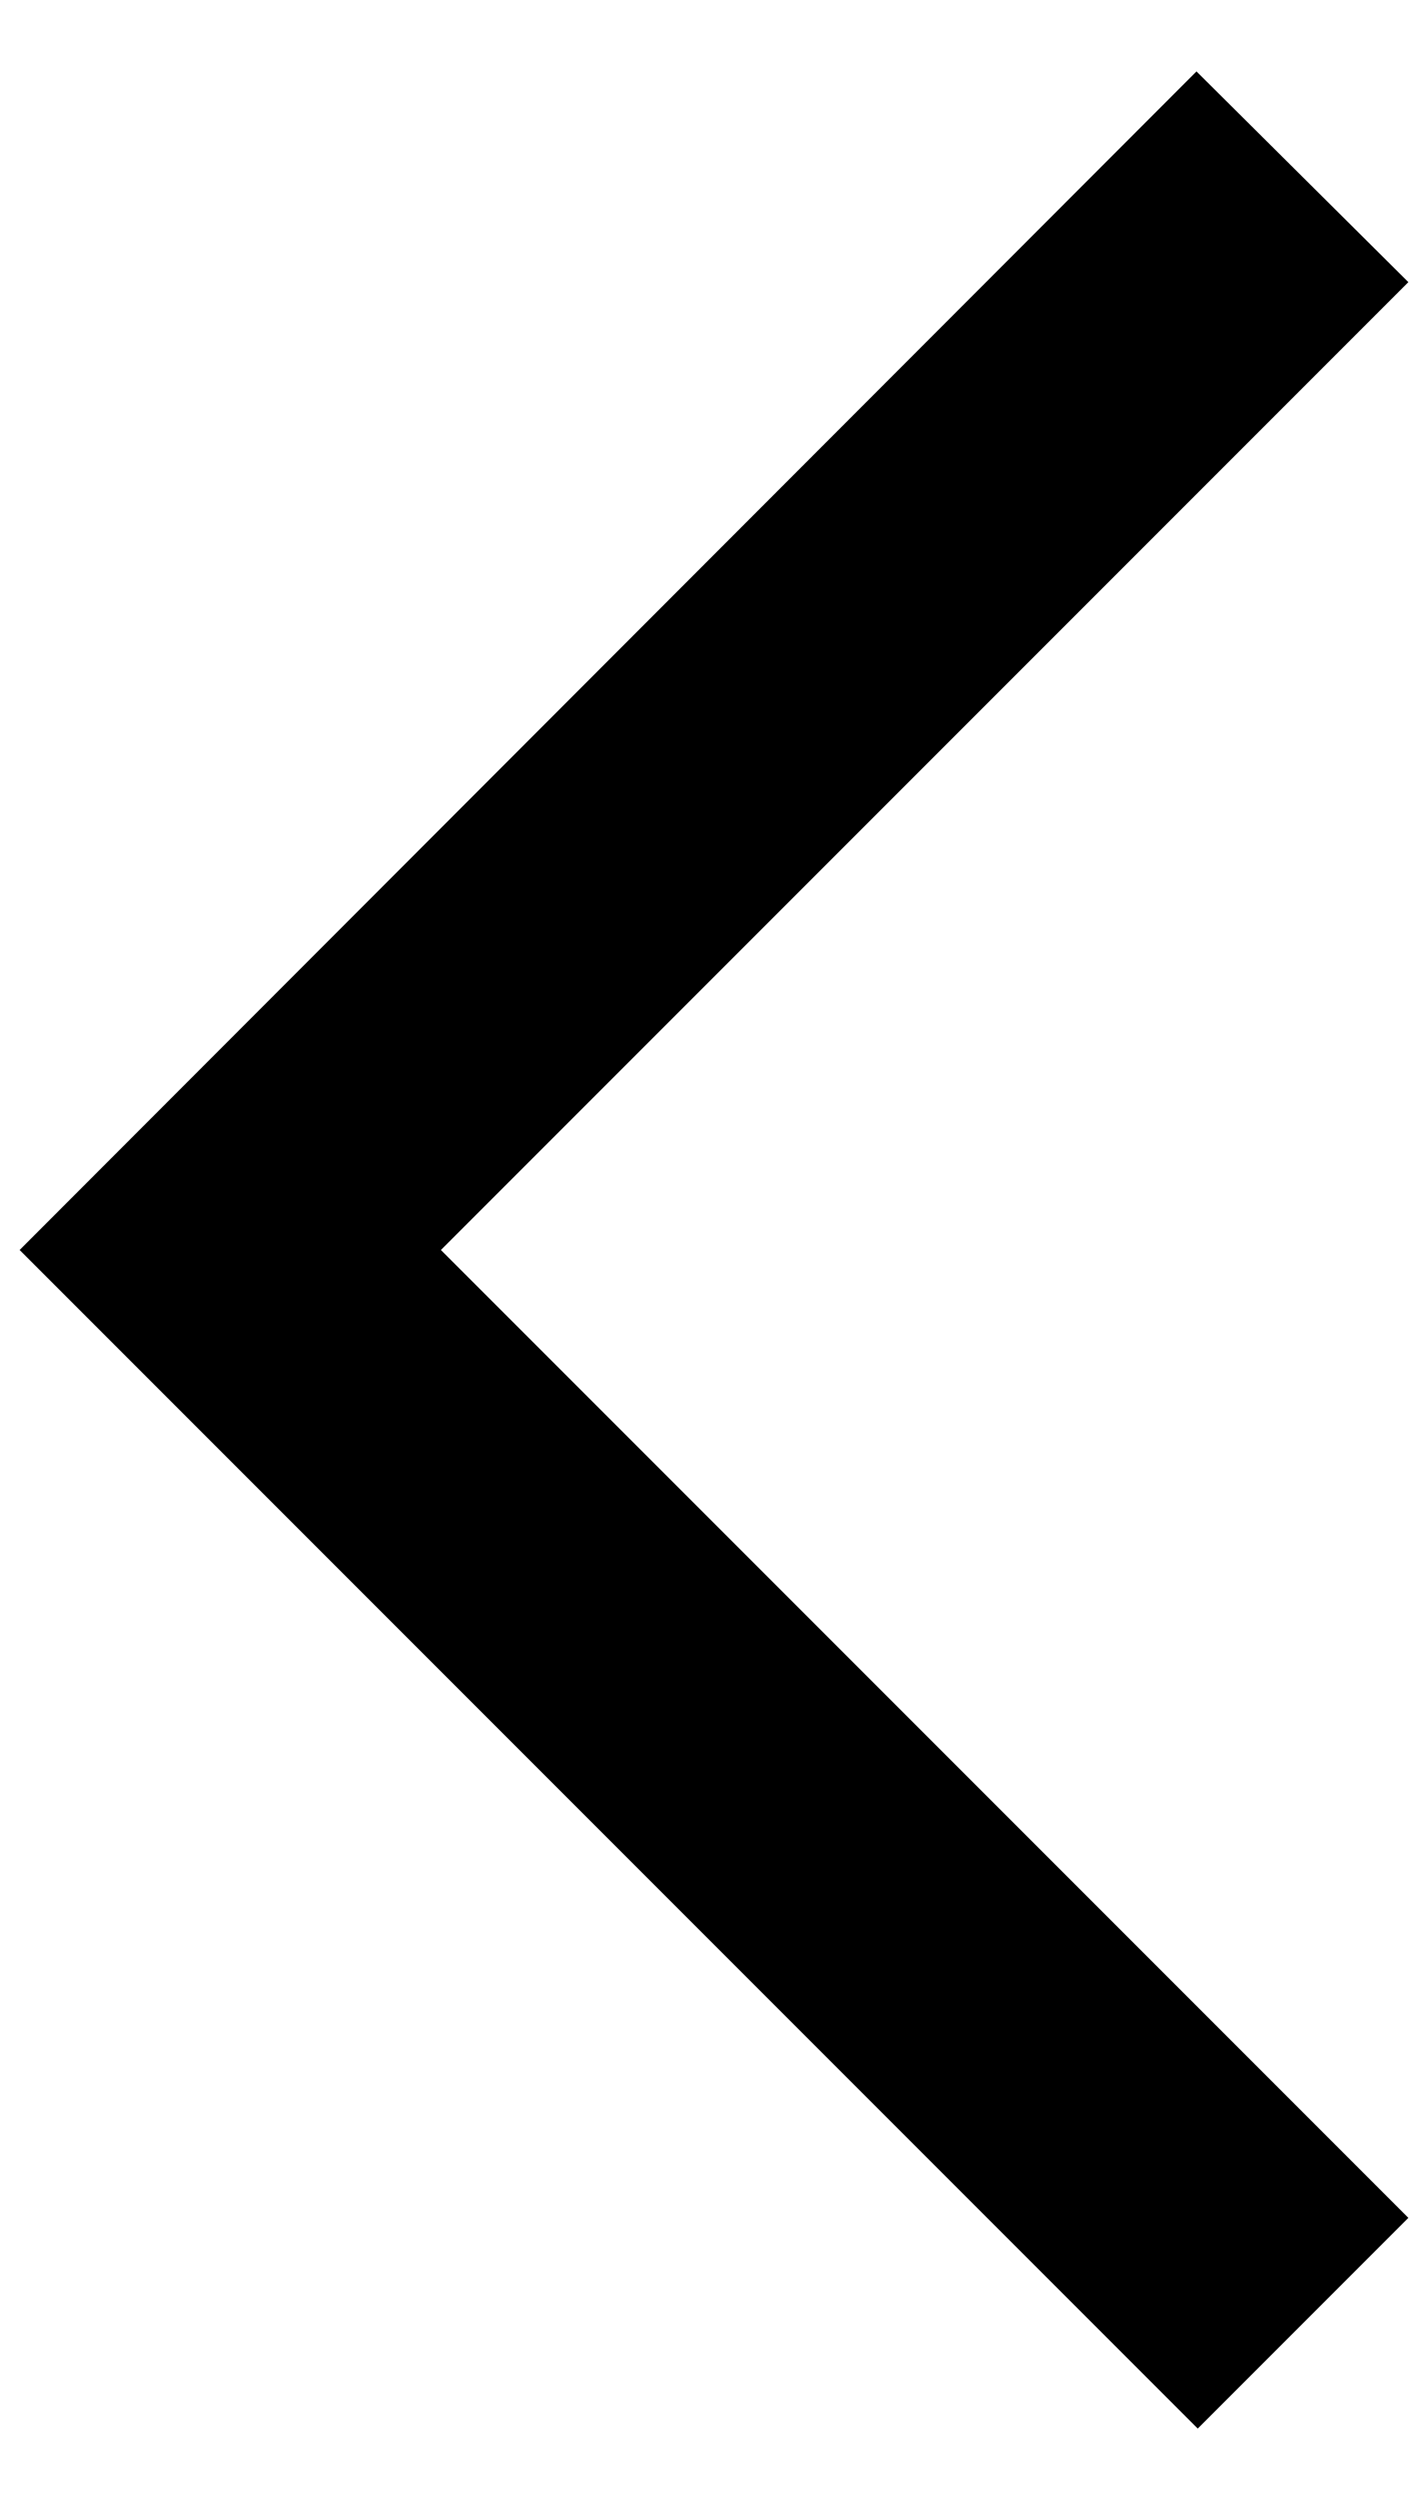 <svg width="8" height="14" viewBox="0 0 8 14" fill="none" xmlns="http://www.w3.org/2000/svg">
<path d="M7.89 1.58L6.703 0.4L0.11 7L6.71 13.6L7.89 12.42L2.47 7L7.89 1.58Z" fill="currentColor"/>
</svg>
